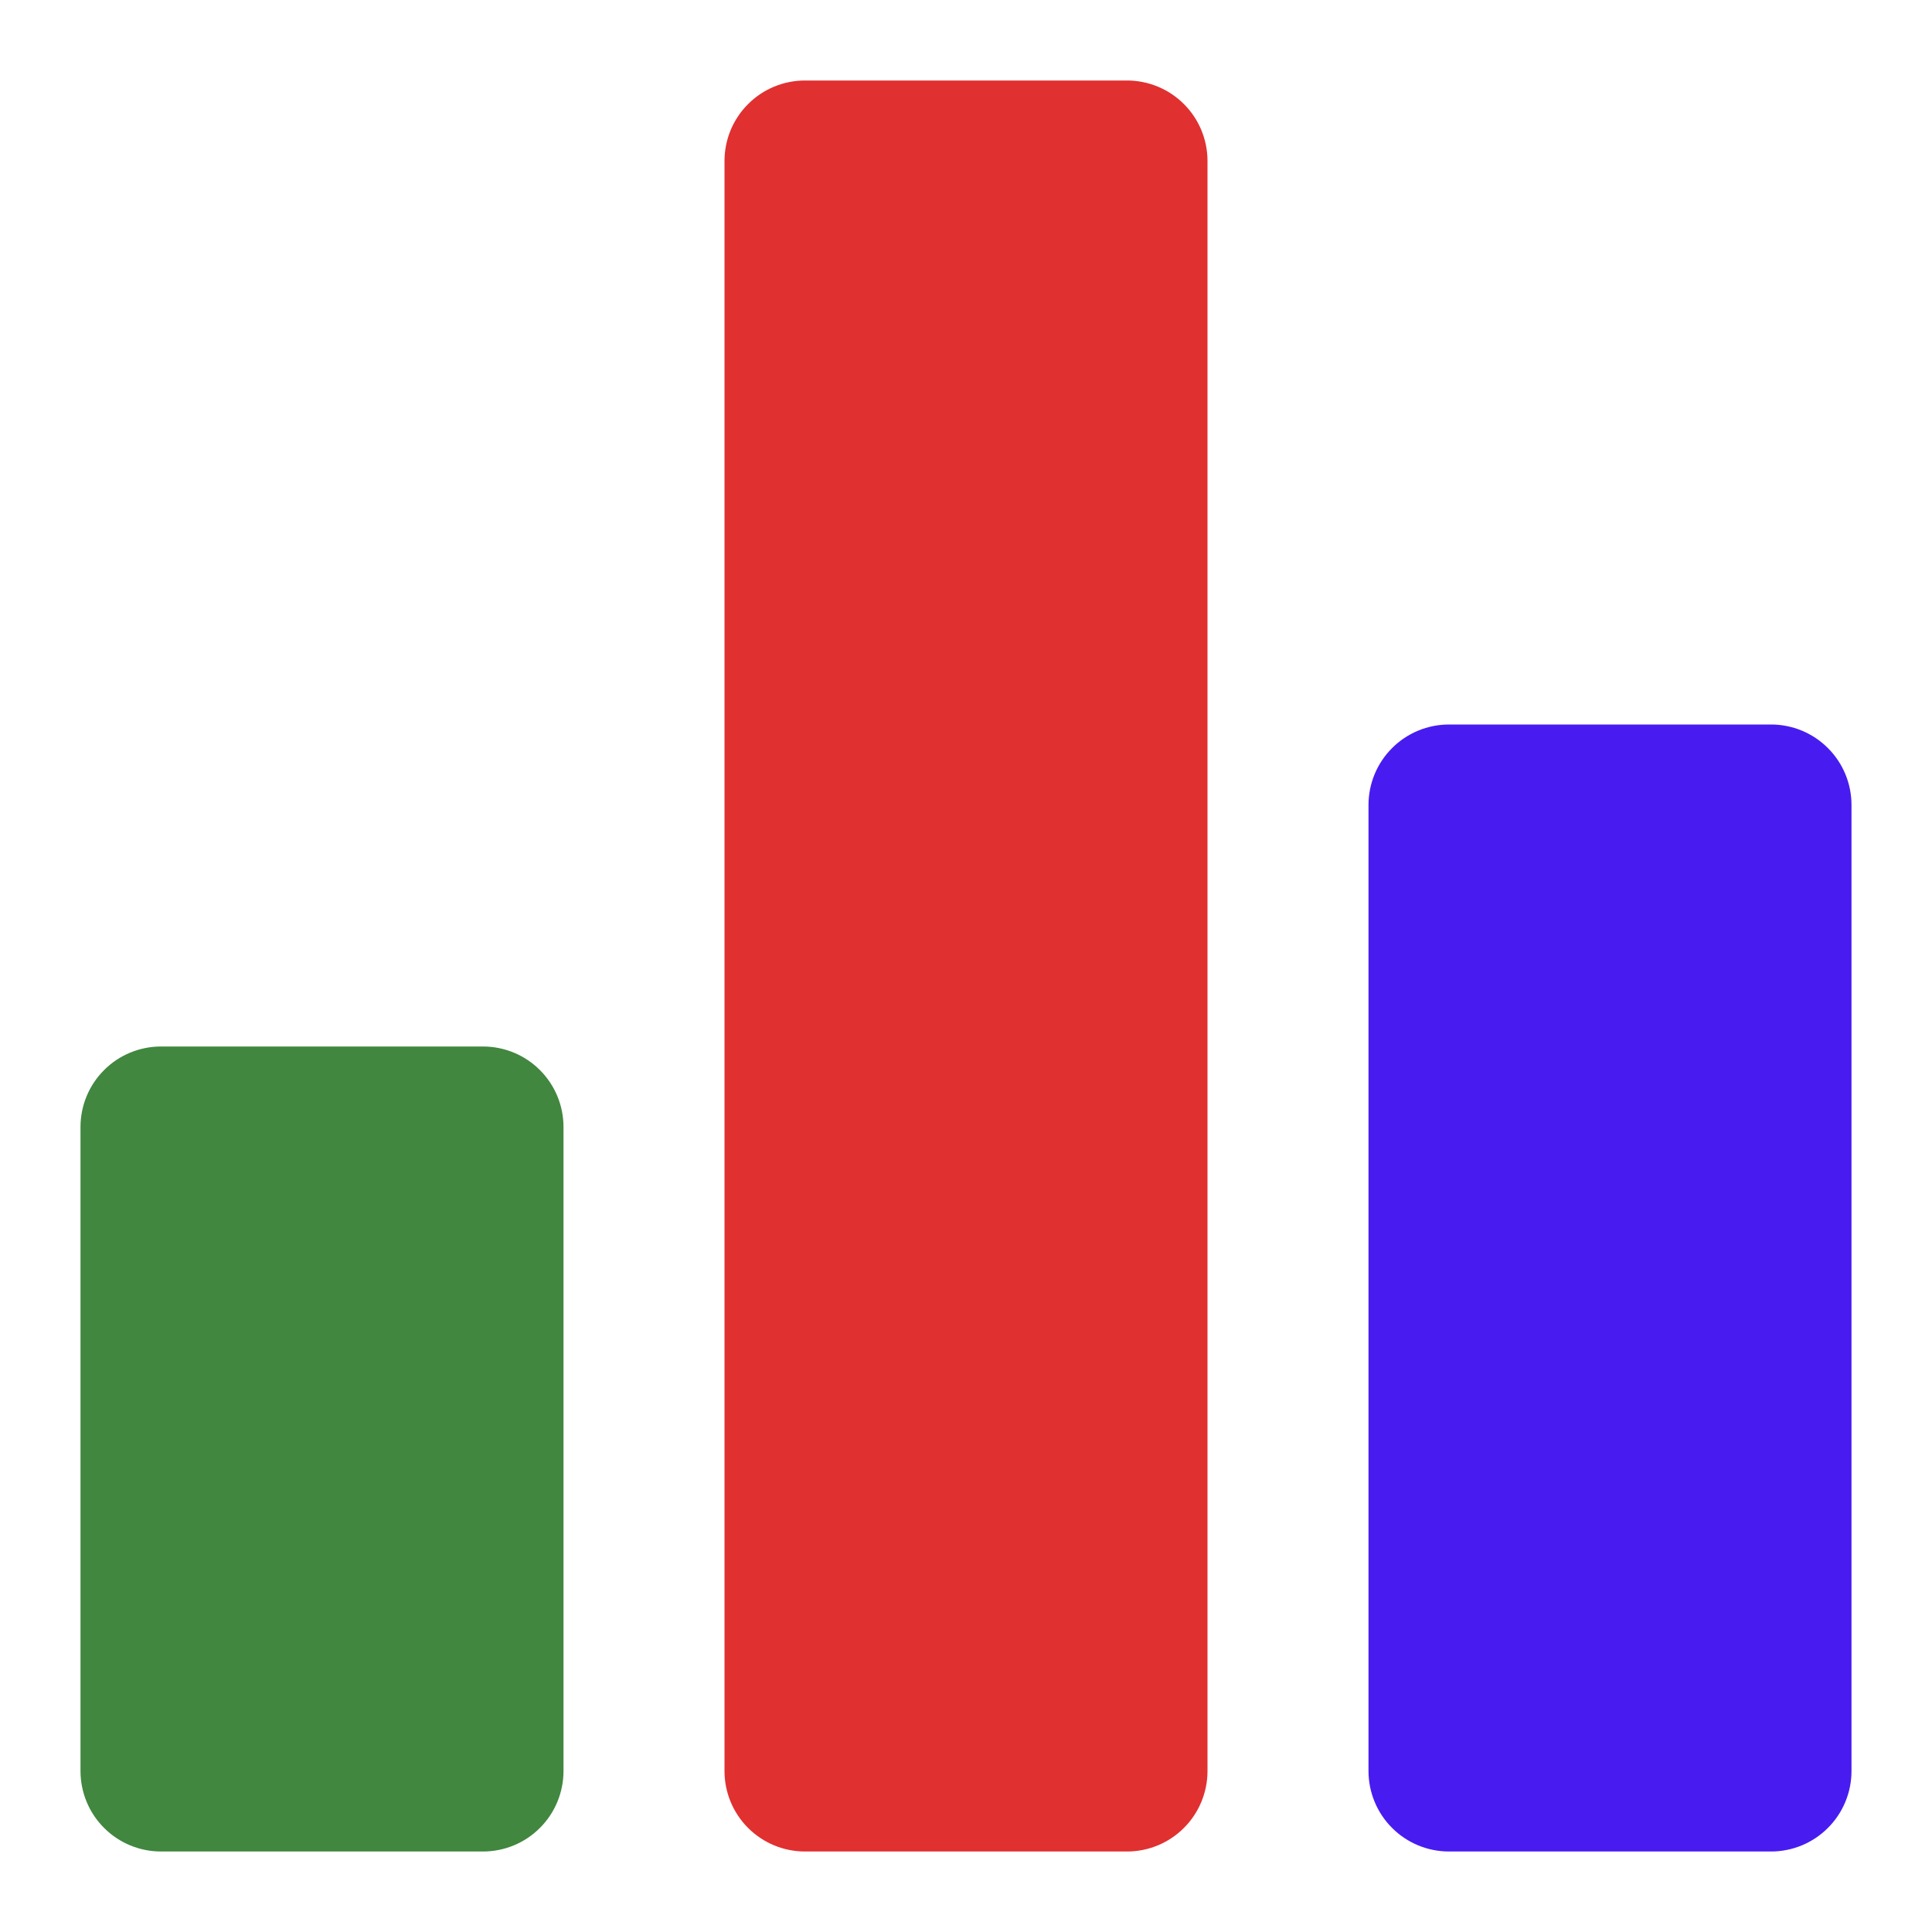 <svg width="24" height="24" viewBox="0 0 24 24" fill="none" xmlns="http://www.w3.org/2000/svg">
<path d="M6 23H2C1.735 23 1.48 22.895 1.293 22.707C1.105 22.52 1 22.265 1 22V14C1 13.735 1.105 13.48 1.293 13.293C1.48 13.105 1.735 13 2 13H6C6.265 13 6.52 13.105 6.707 13.293C6.895 13.48 7 13.735 7 14V22C7 22.265 6.895 22.52 6.707 22.707C6.52 22.895 6.265 23 6 23Z" fill="#41873F"/>
<path d="M14 23H10C9.735 23 9.48 22.895 9.293 22.707C9.105 22.52 9 22.265 9 22V2C9 1.735 9.105 1.48 9.293 1.293C9.48 1.105 9.735 1 10 1H14C14.265 1 14.52 1.105 14.707 1.293C14.895 1.48 15 1.735 15 2V22C15 22.265 14.895 22.52 14.707 22.707C14.52 22.895 14.265 23 14 23Z" fill="#E13030"/>
<path d="M22 23H18C17.735 23 17.48 22.895 17.293 22.707C17.105 22.52 17 22.265 17 22V10C17 9.735 17.105 9.48 17.293 9.293C17.48 9.105 17.735 9 18 9H22C22.265 9 22.52 9.105 22.707 9.293C22.895 9.48 23 9.735 23 10V22C23 22.265 22.895 22.52 22.707 22.707C22.52 22.895 22.265 23 22 23Z" fill="#481CF0"/>
</svg>
